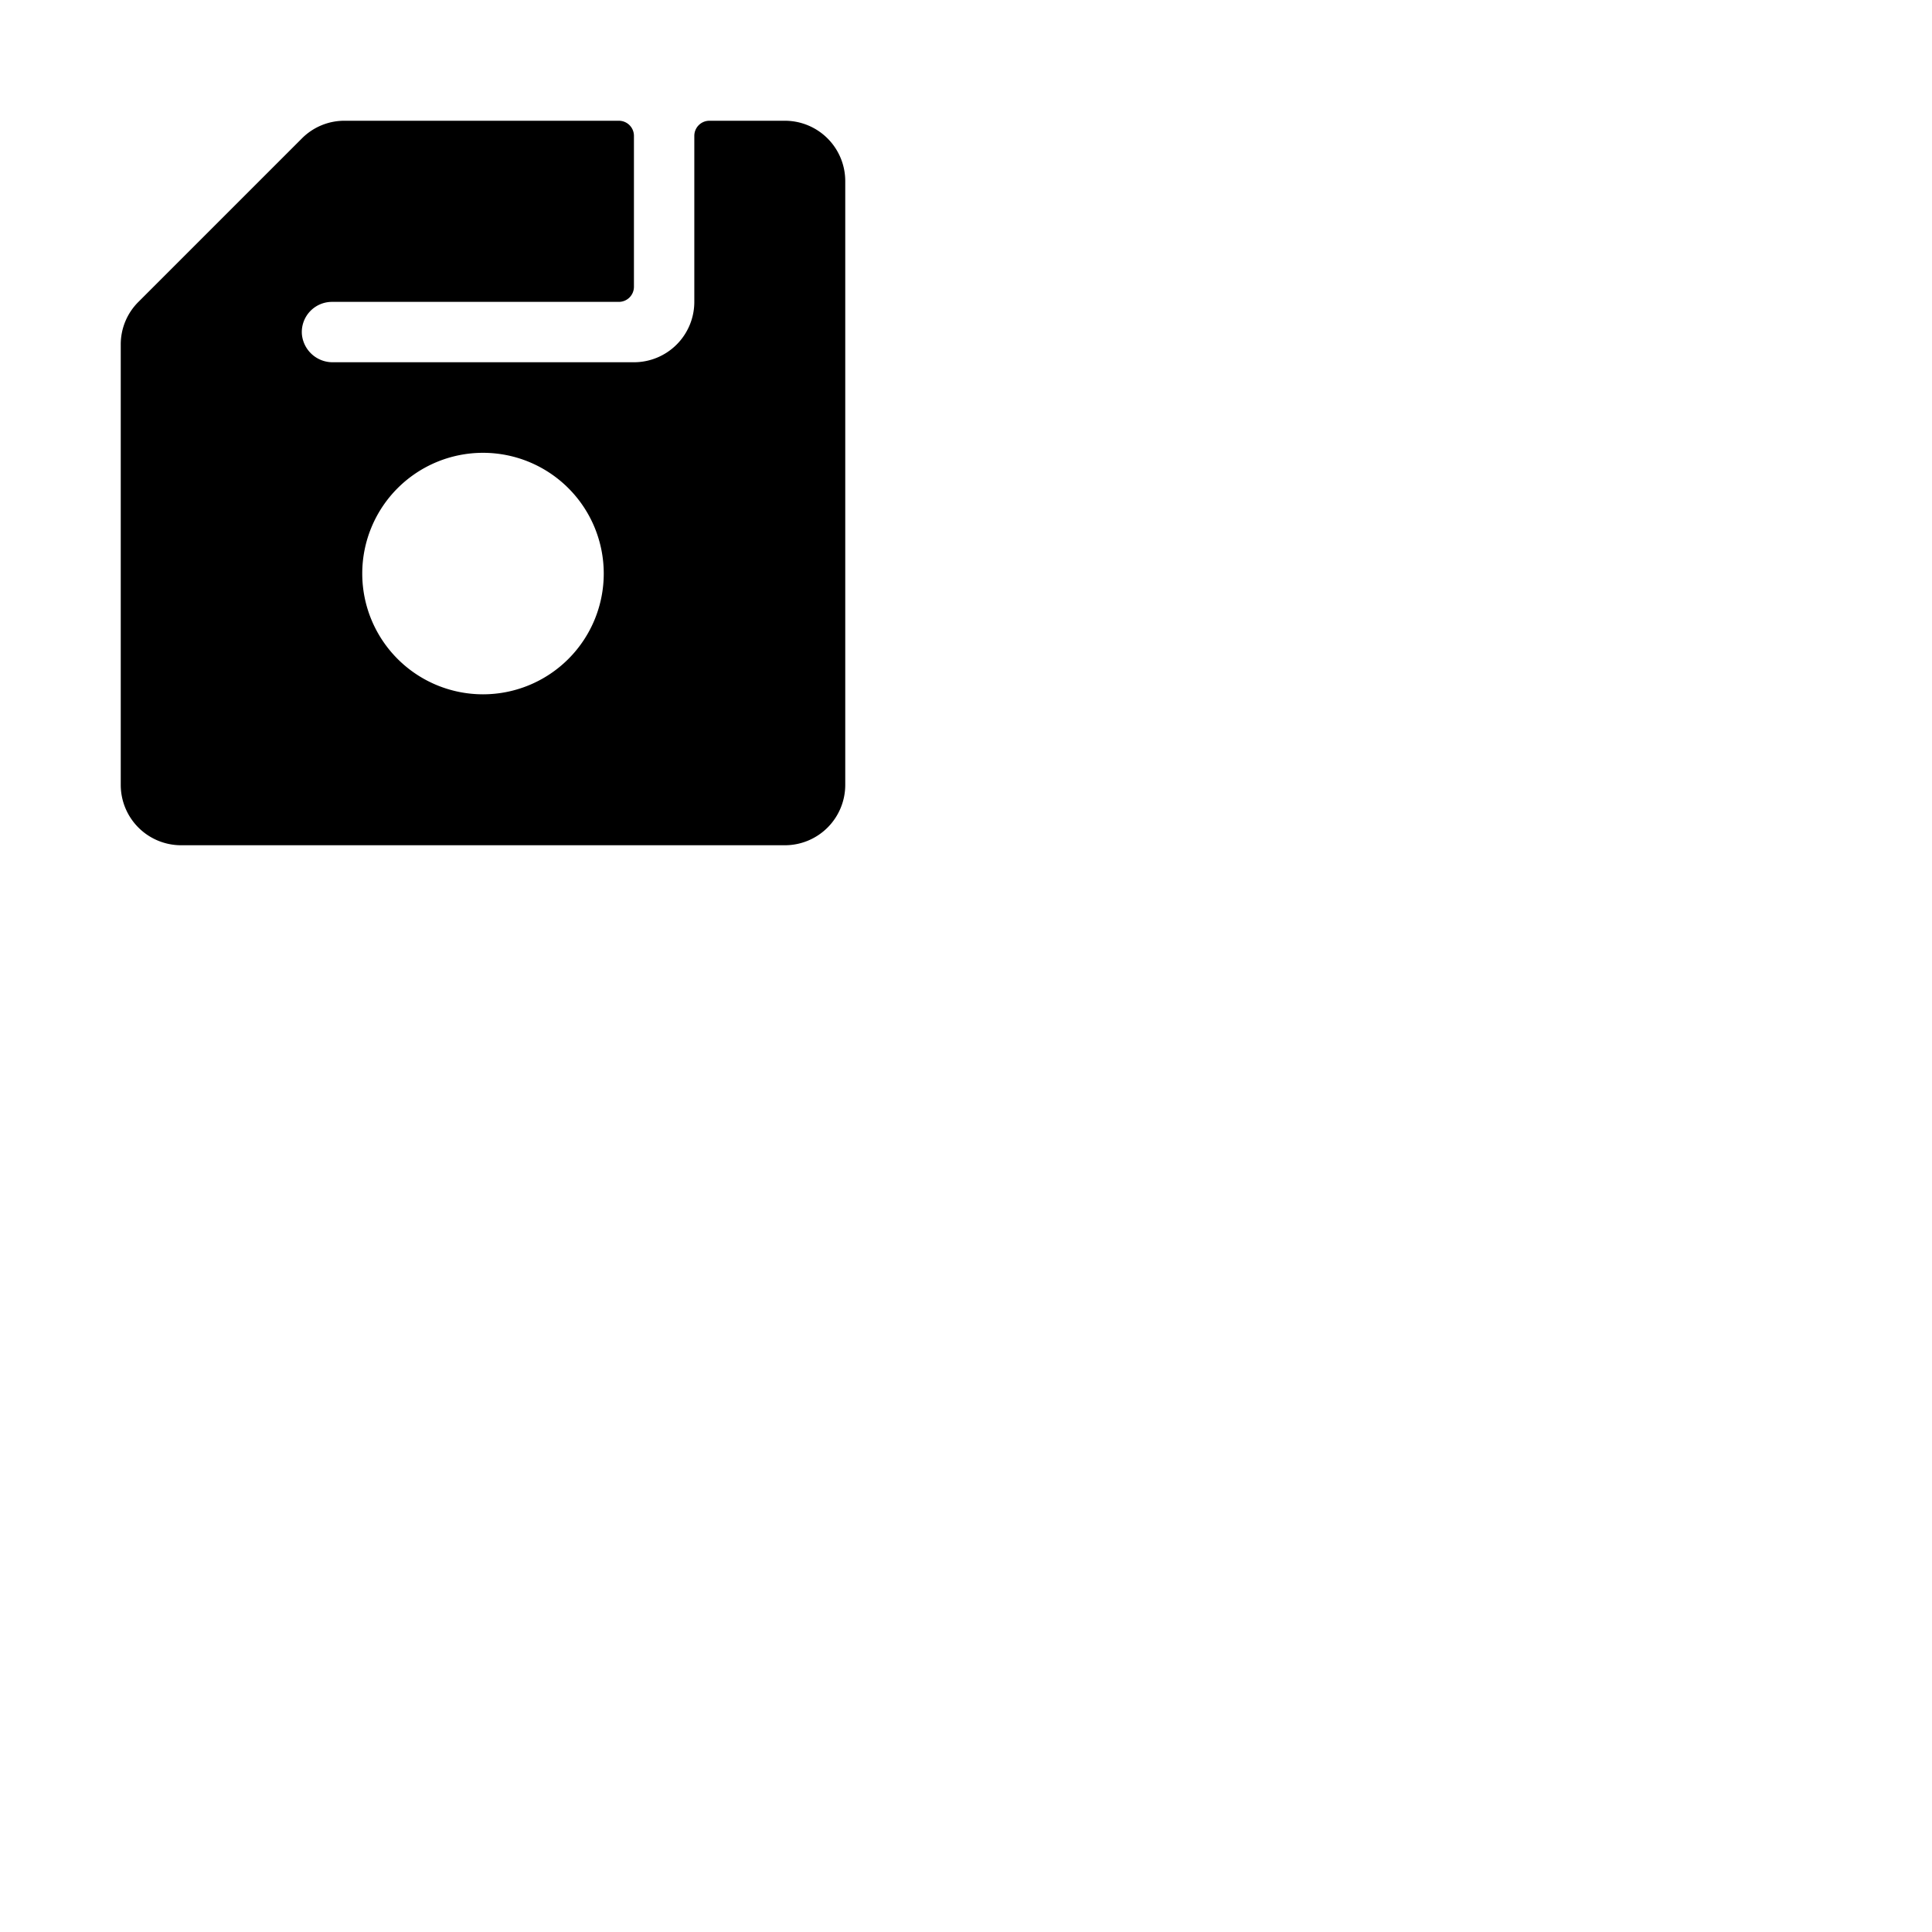 <svg xmlns="http://www.w3.org/2000/svg" version="1.1" viewBox="0 0 512 512" fill="currentColor"><path fill="currentColor" d="M208 32h-20a4 4 0 0 0-4 4v44a16 16 0 0 1-16 16H88.27A8.17 8.17 0 0 1 80 88.53A8 8 0 0 1 88 80h76a4 4 0 0 0 4-4V36a4 4 0 0 0-4-4H91.31A15.86 15.86 0 0 0 80 36.69L36.69 80A15.86 15.86 0 0 0 32 91.31V208a16 16 0 0 0 16 16h160a16 16 0 0 0 16-16V48a16 16 0 0 0-16-16m-80 152a32 32 0 1 1 32-32a32 32 0 0 1-32 32"/></svg>